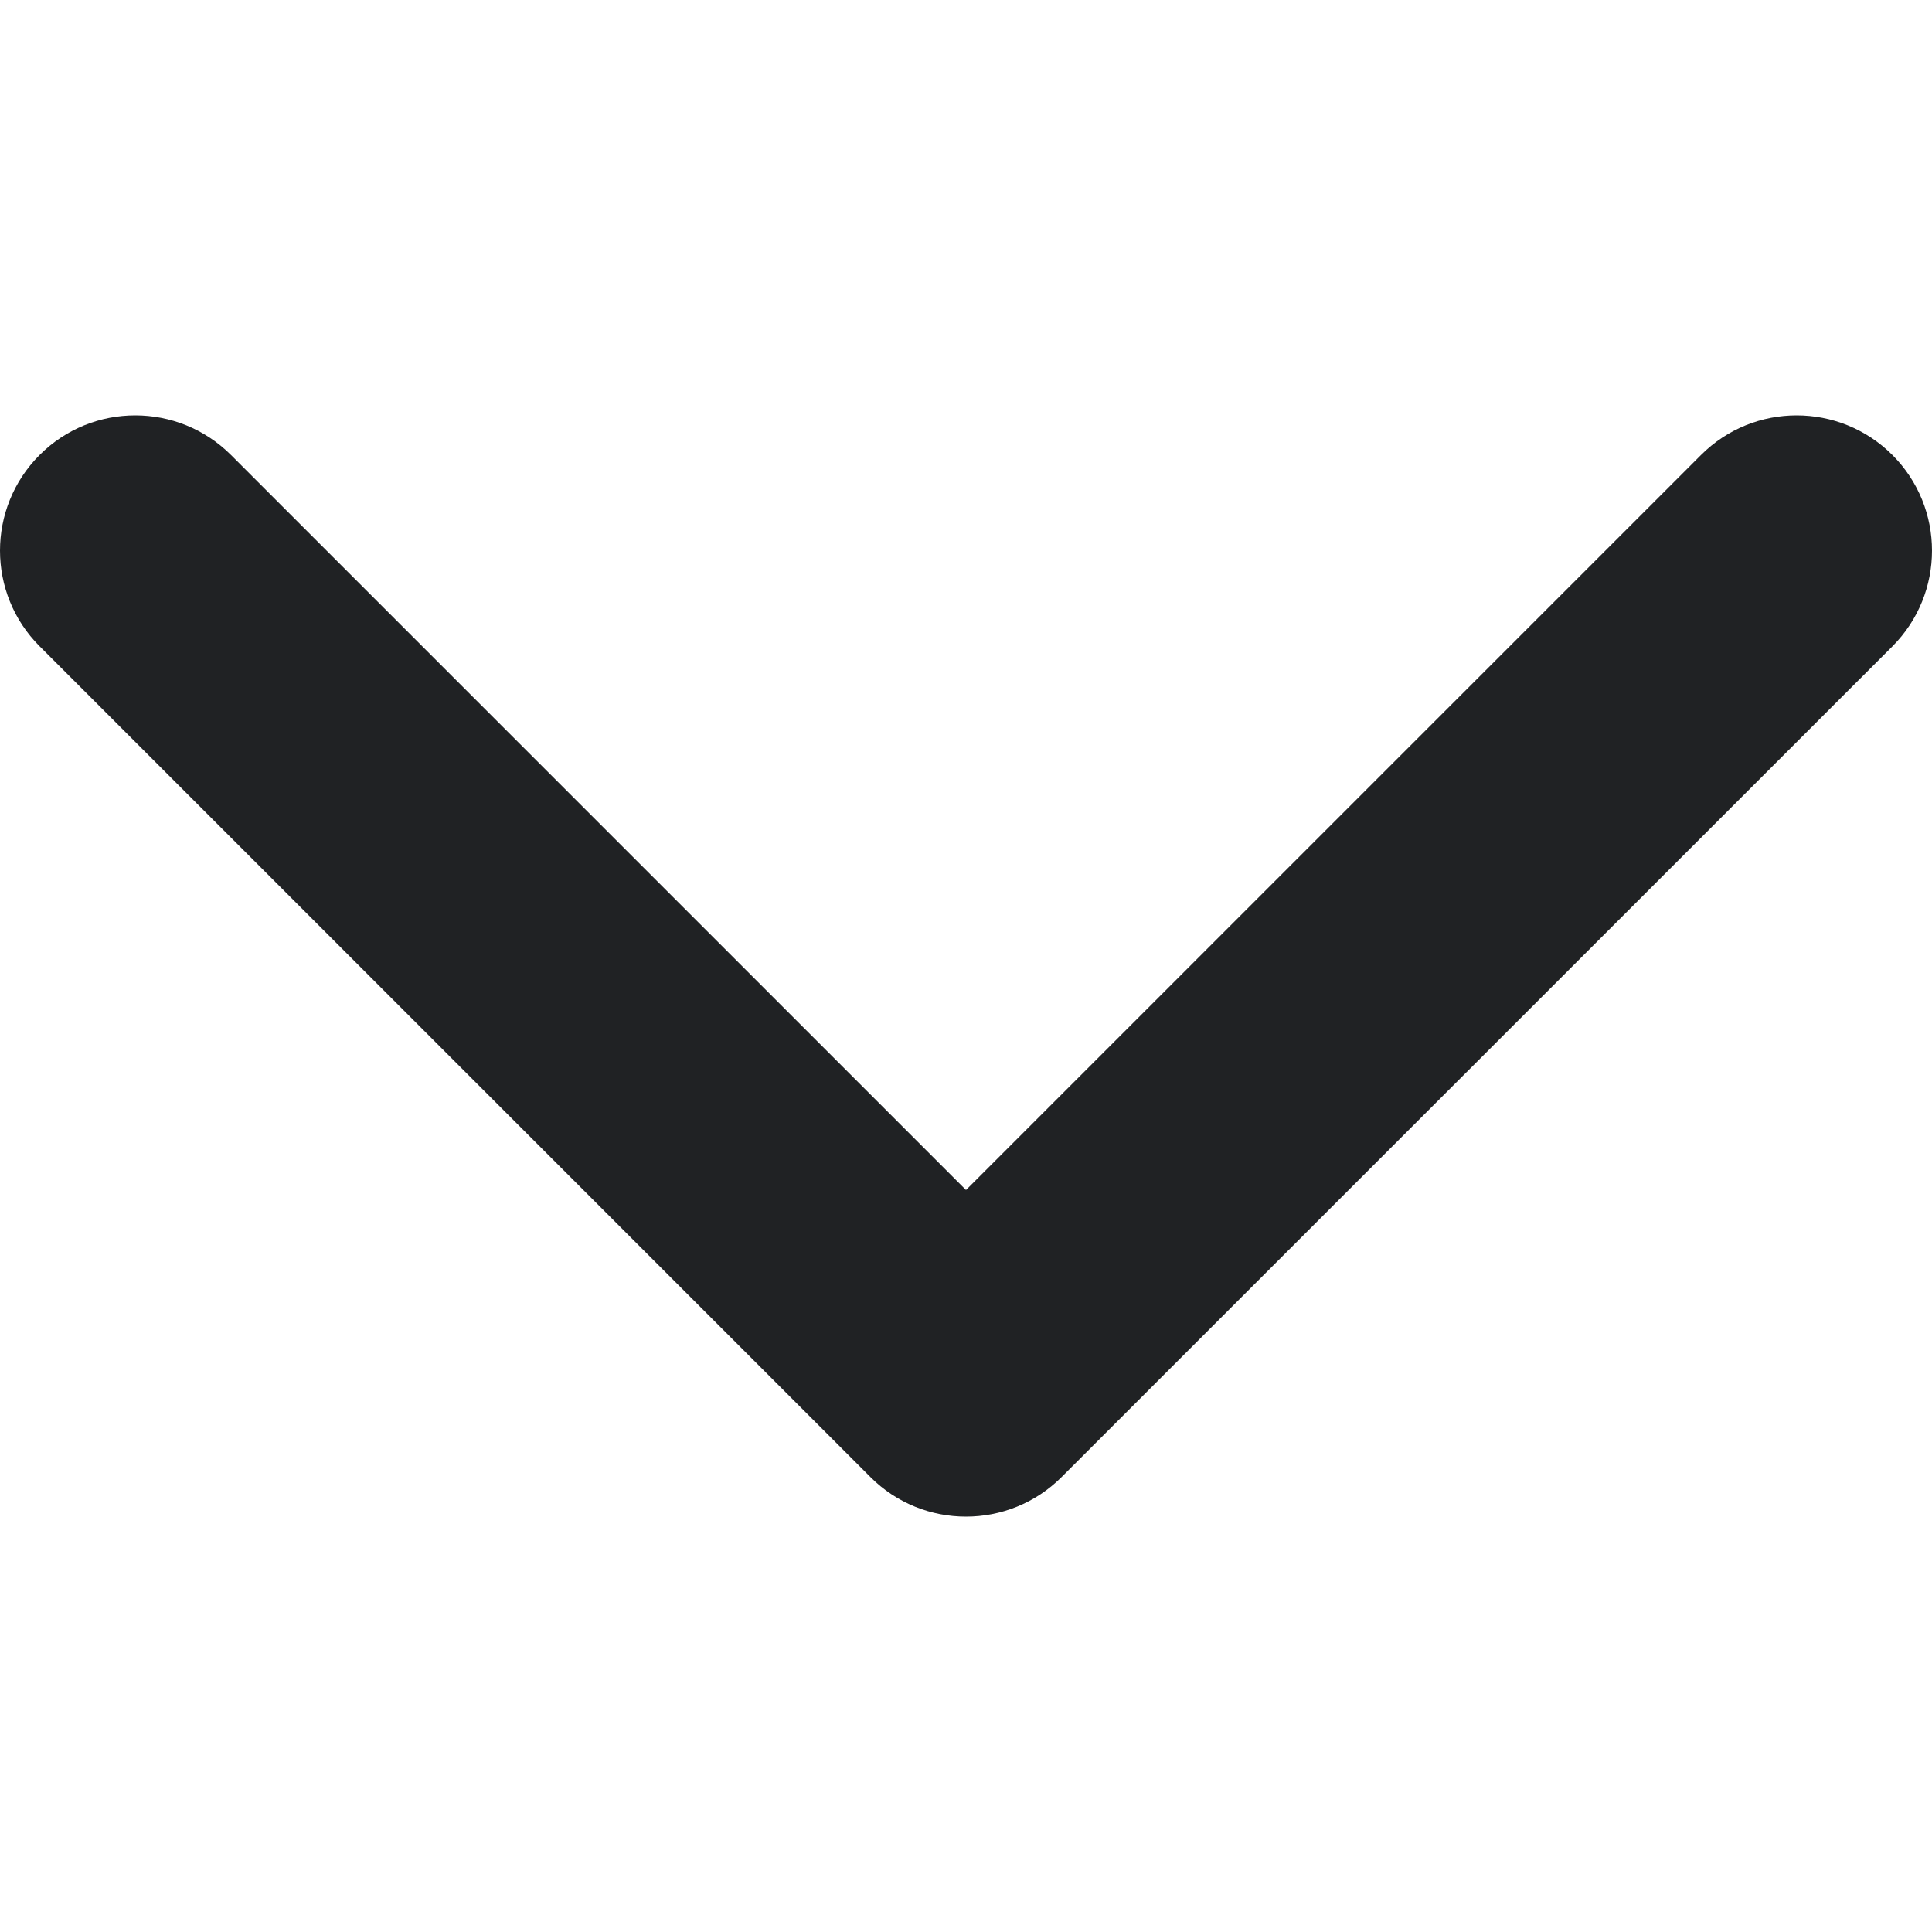 <svg xmlns="http://www.w3.org/2000/svg" width="18" height="18" viewBox="0 0 18 18" fill="none">
  <path d="M9 14.13C8.677 14.13 8.355 14.007 8.109 13.761L0.369 6.021C-0.123 5.529 -0.123 4.731 0.369 4.239C0.861 3.747 1.659 3.747 2.152 4.239L9 11.087L15.848 4.239C16.34 3.747 17.138 3.747 17.631 4.239C18.123 4.731 18.123 5.529 17.631 6.022L9.891 13.761C9.645 14.007 9.322 14.13 9 14.13Z" fill="#202224"/>
</svg>